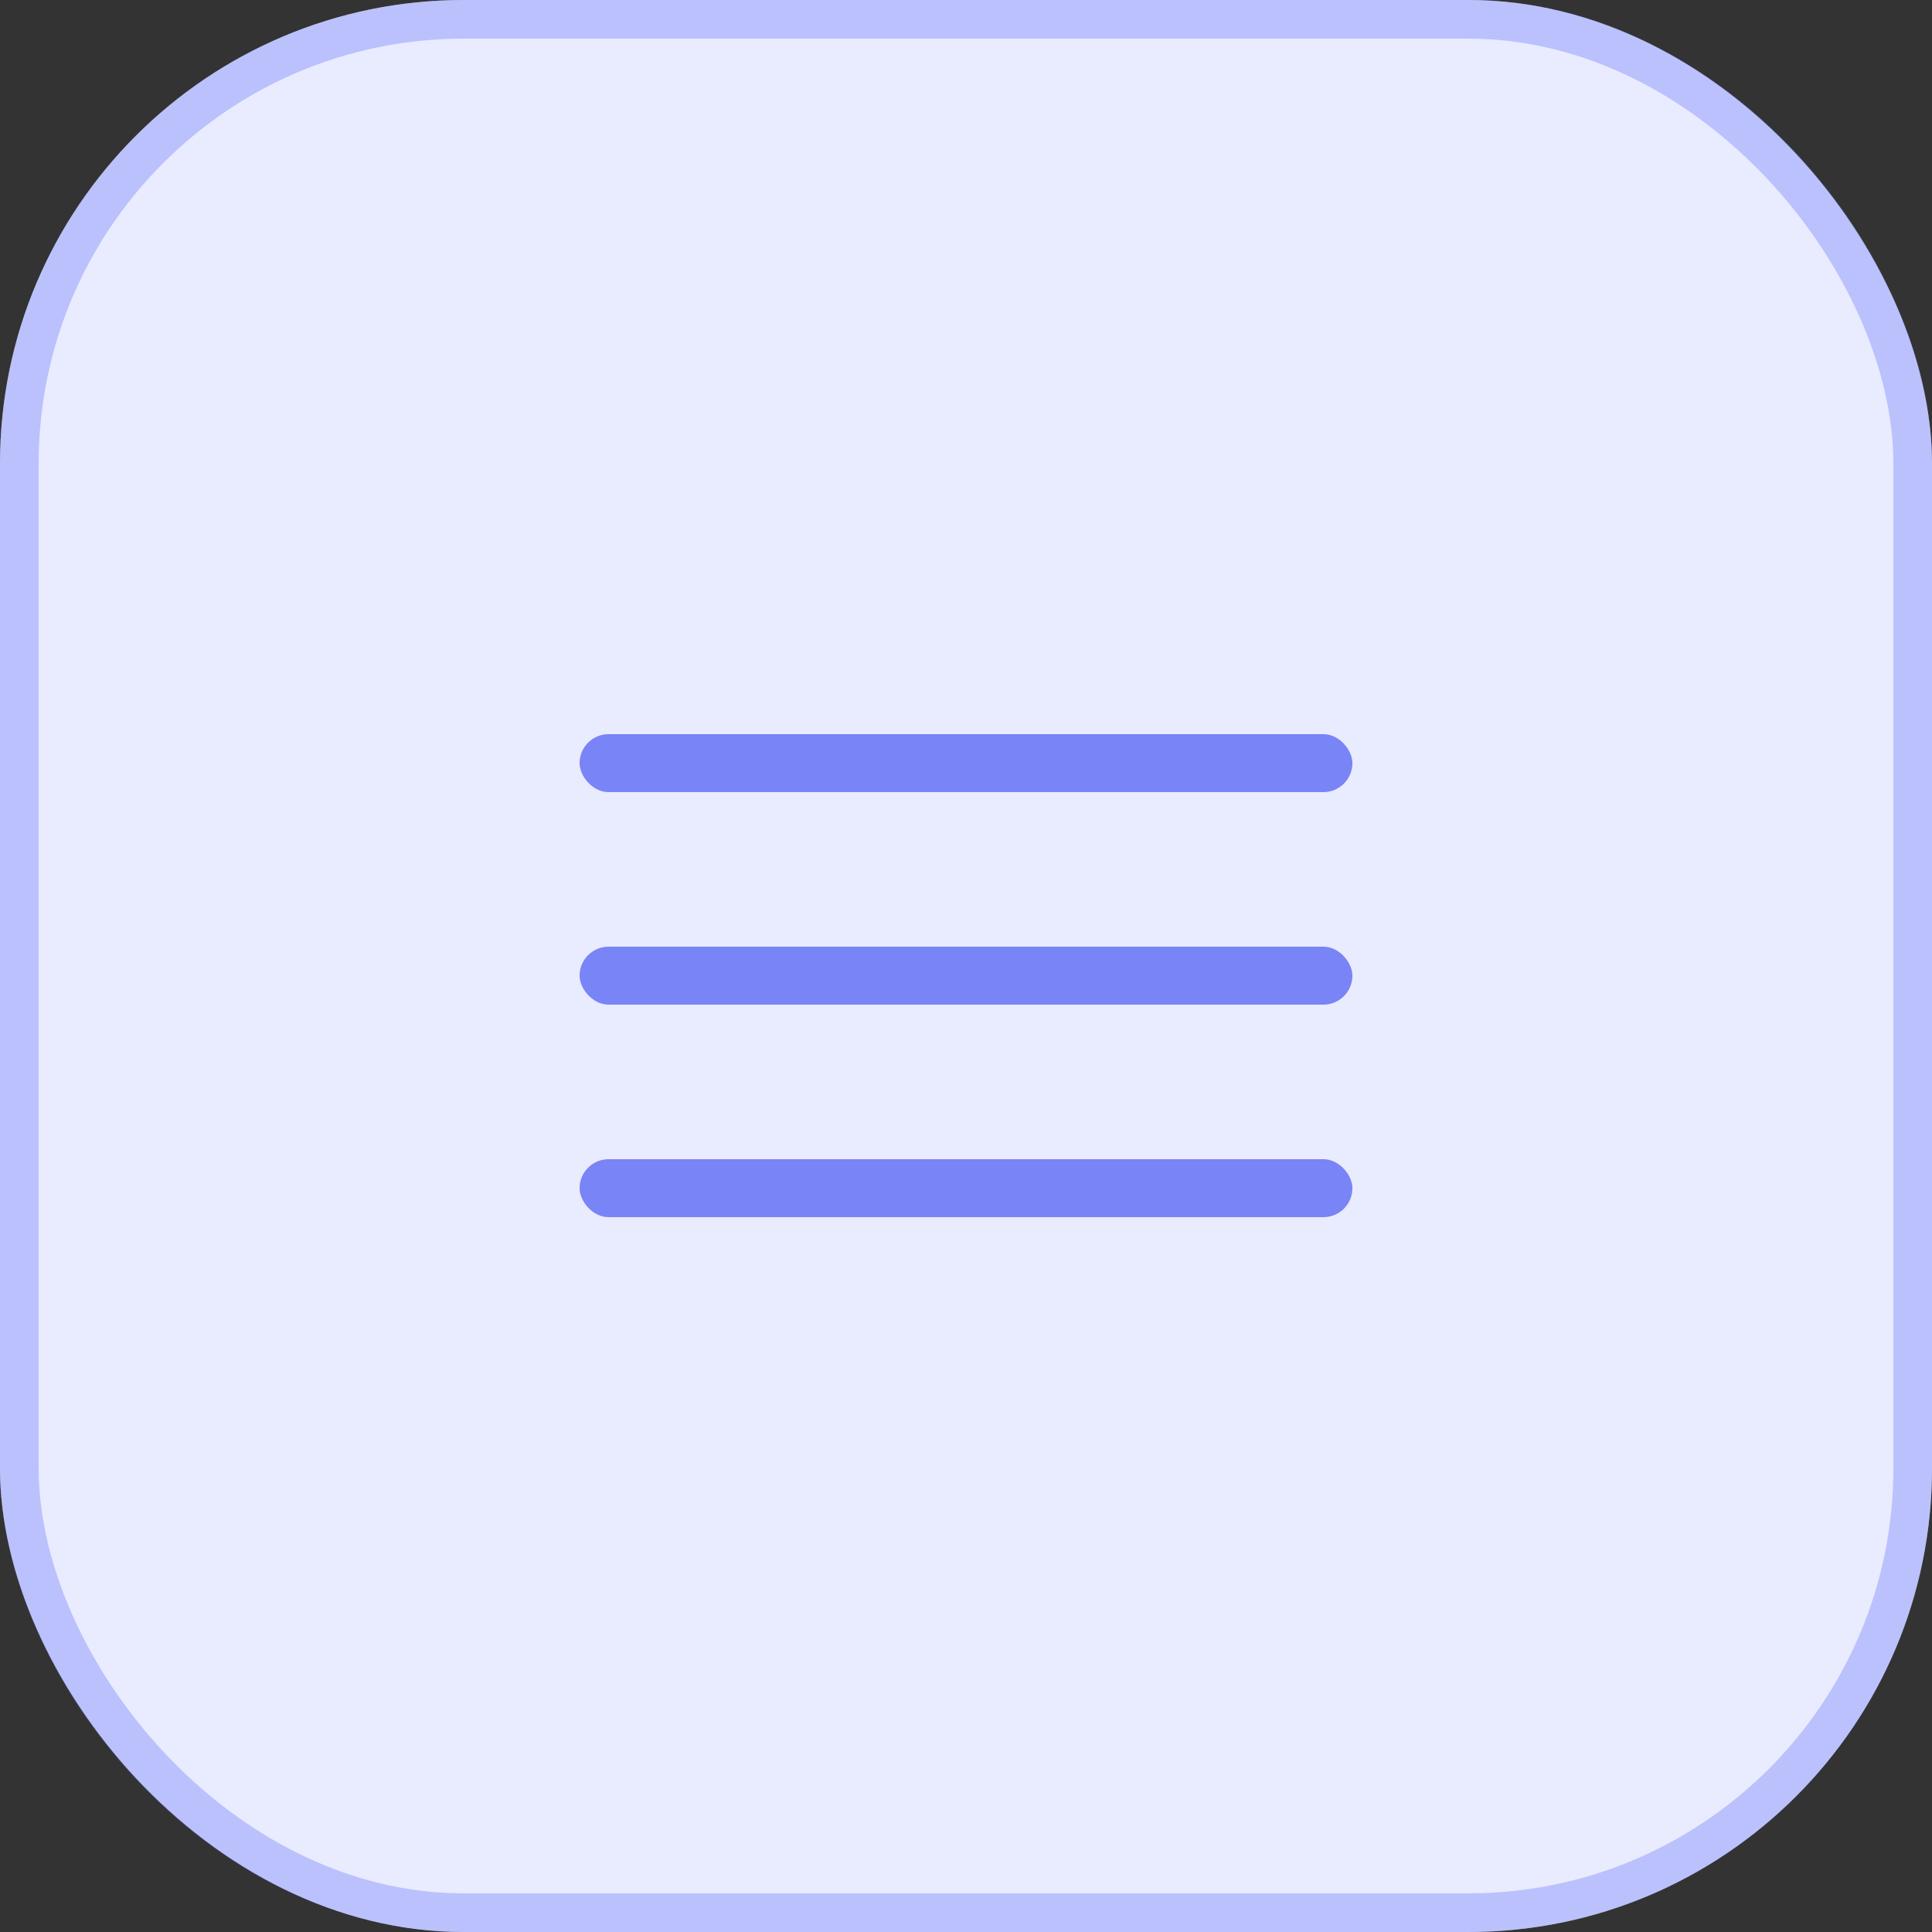 <?xml version="1.0" encoding="UTF-8"?> <svg xmlns="http://www.w3.org/2000/svg" width="50" height="50" viewBox="0 0 50 50" fill="none"><rect x="0" y="0" width="50" height="50" fill="#333333" stroke="none"/><rect width="50" height="50" rx="12" fill="#E9EBFF"></rect><rect x="0.5" y="0.5" width="49" height="49" rx="11.5" stroke="#7984F6" stroke-opacity="0.41"></rect><rect x="15" y="19" width="20" height="1.5" rx="0.75" fill="#7984F6"></rect><rect x="15" y="24.5" width="20" height="1.5" rx="0.75" fill="#7984F6"></rect><rect x="15" y="30" width="20" height="1.5" rx="0.75" fill="#7984F6"></rect></svg> 